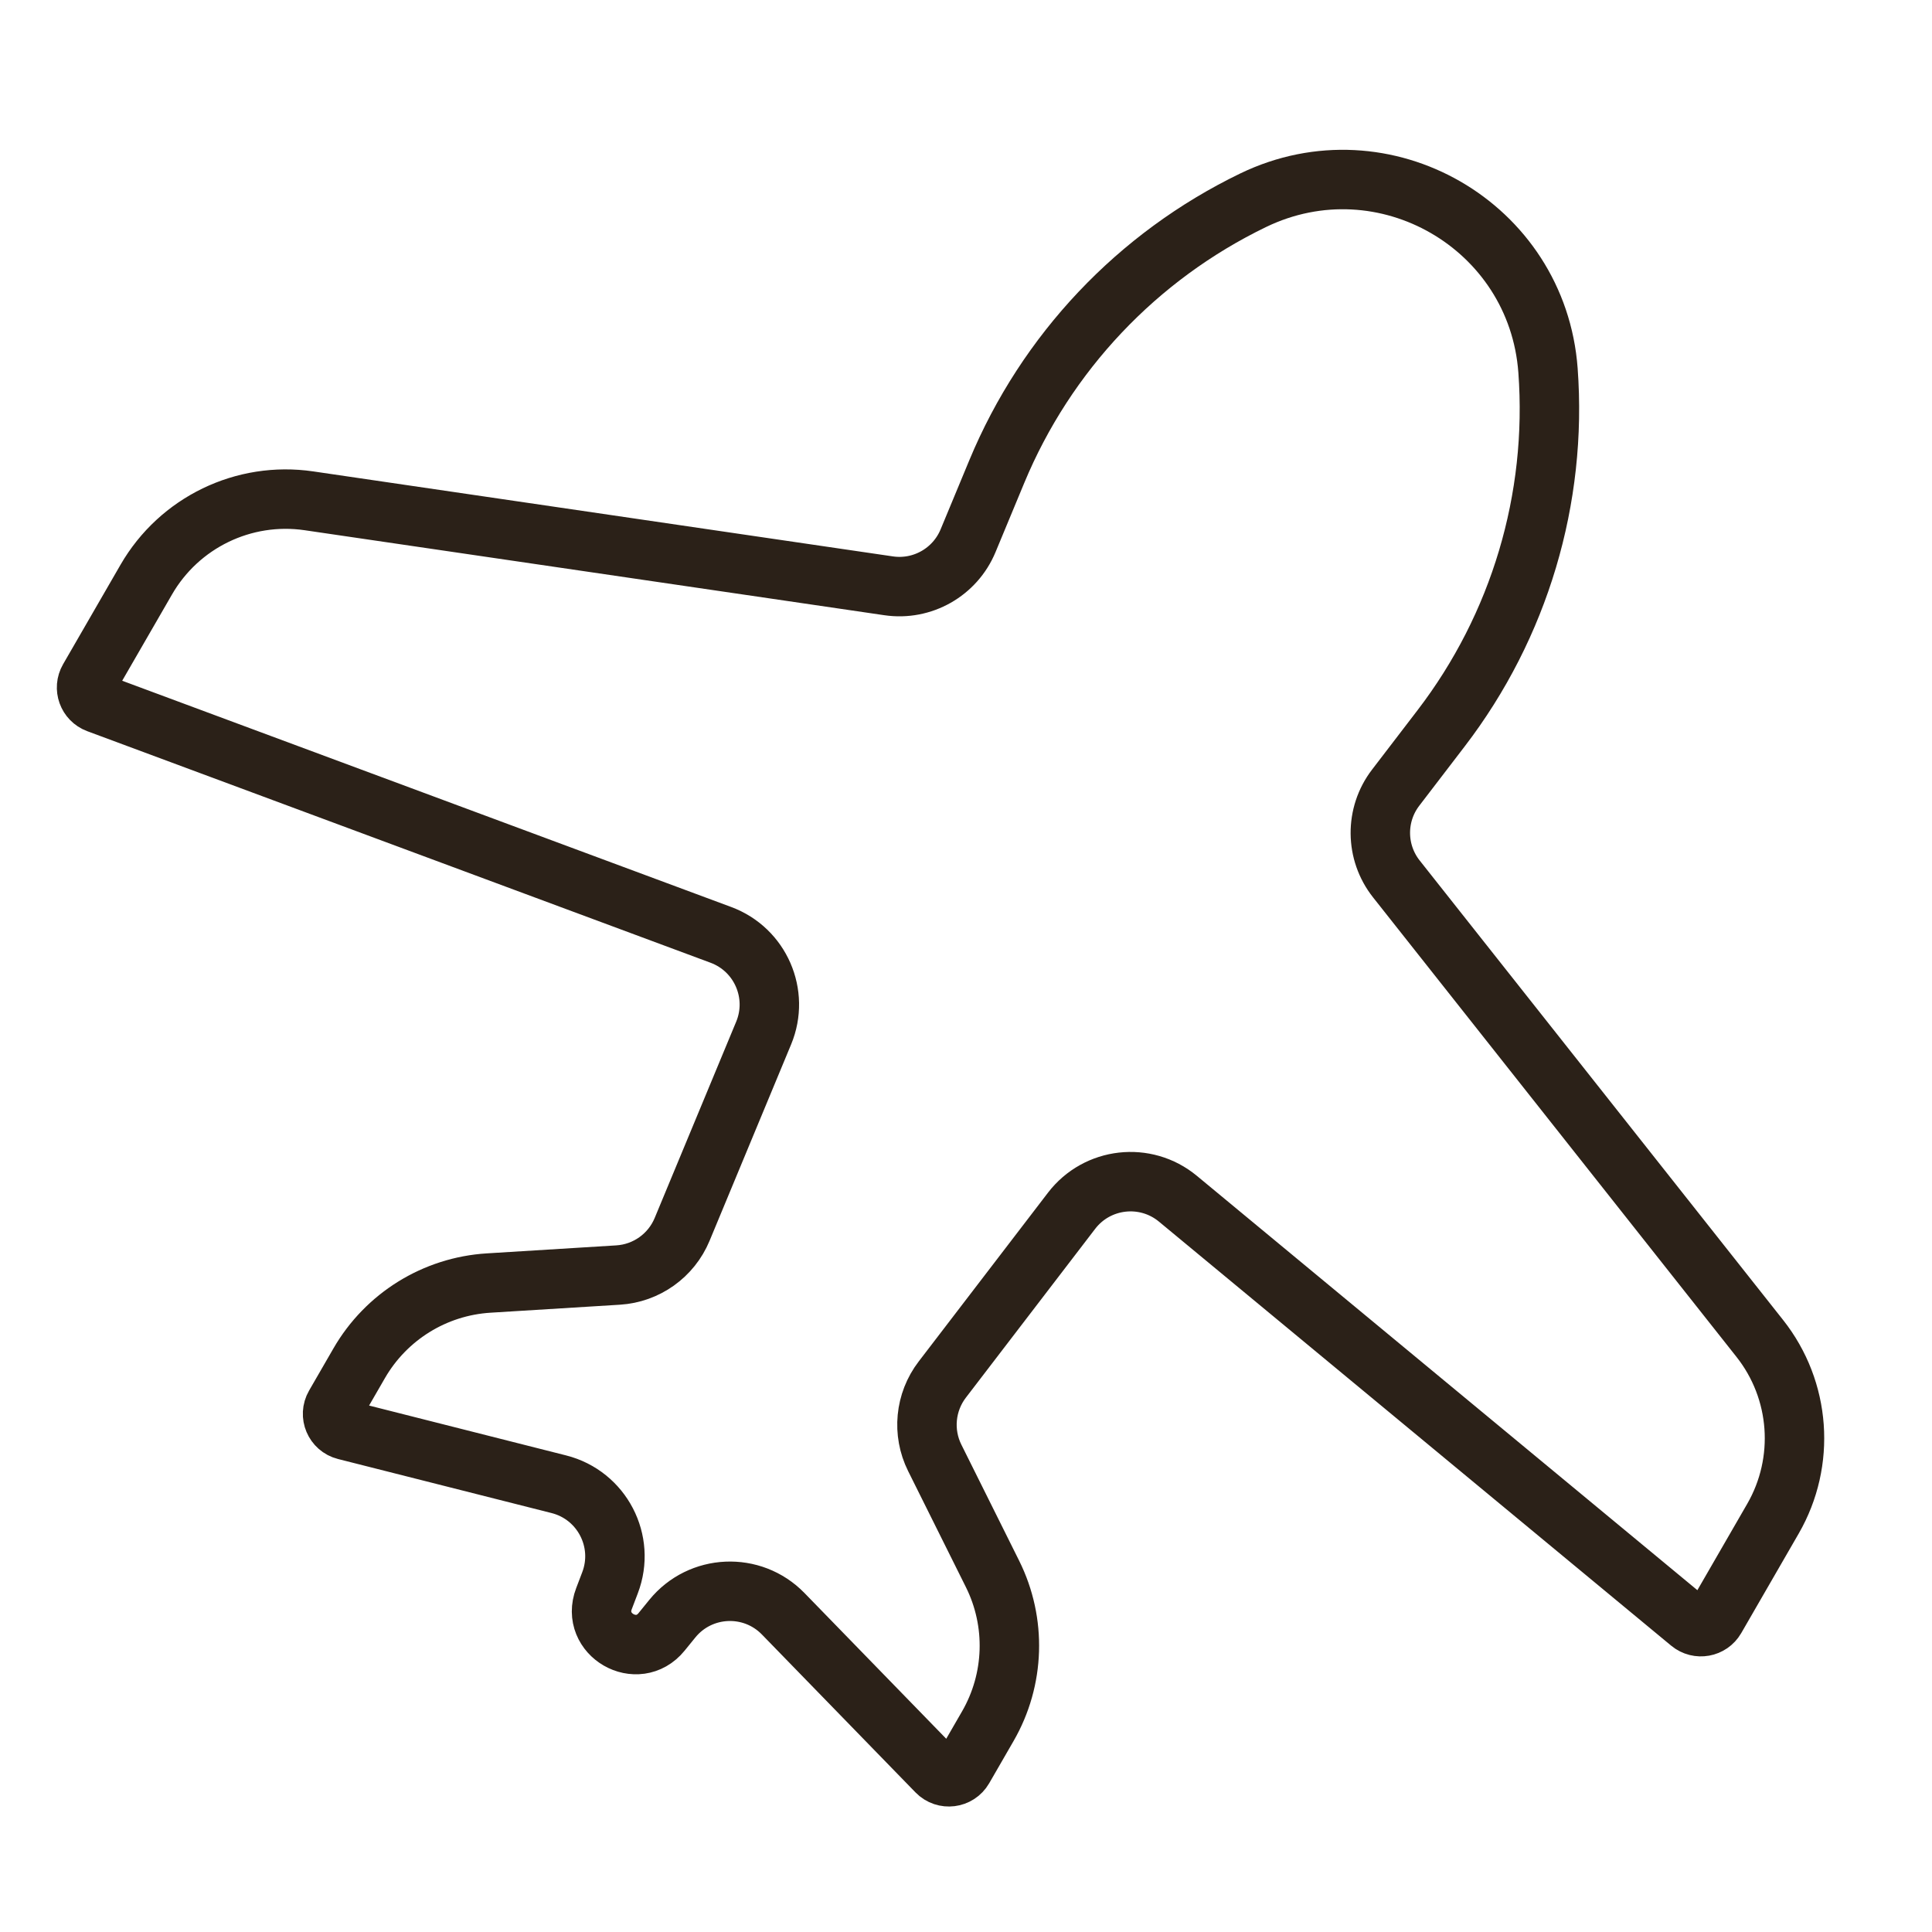 <svg width="130" height="130" viewBox="0 0 130 130" fill="none" xmlns="http://www.w3.org/2000/svg">
<path d="M104.162 24.927C103.444 15.176 93.128 9.22 84.324 13.473C76.531 17.24 70.391 23.738 67.071 31.733L65.138 36.388C64.26 38.502 62.059 39.75 59.795 39.418L20.791 33.699C16.401 33.055 12.061 35.157 9.841 39.002L5.977 45.694C5.626 46.302 5.906 47.079 6.563 47.323L48.508 62.906C51.166 63.894 52.472 66.892 51.385 69.511L45.899 82.722C45.167 84.485 43.495 85.677 41.59 85.795L32.882 86.333C29.257 86.557 25.985 88.584 24.169 91.73L22.53 94.568C22.154 95.219 22.504 96.049 23.233 96.234L37.603 99.871C40.504 100.605 42.114 103.706 41.047 106.501L40.64 107.57C39.721 109.977 42.89 111.806 44.515 109.807L45.236 108.92C47.123 106.598 50.614 106.442 52.7 108.587L63.036 119.214C63.559 119.752 64.453 119.641 64.829 118.99L66.468 116.151C68.284 113.005 68.403 109.158 66.785 105.907L62.897 98.097C62.046 96.388 62.243 94.343 63.404 92.828L72.102 81.472C73.826 79.221 77.076 78.852 79.26 80.661L113.728 109.195C114.268 109.642 115.081 109.496 115.432 108.888L119.296 102.195C121.516 98.35 121.166 93.541 118.413 90.061L93.959 59.142C92.539 57.347 92.519 54.817 93.911 53L96.975 48.999C102.24 42.126 104.797 33.559 104.162 24.927Z" stroke="#2B2118" stroke-width="4"/>
</svg>
